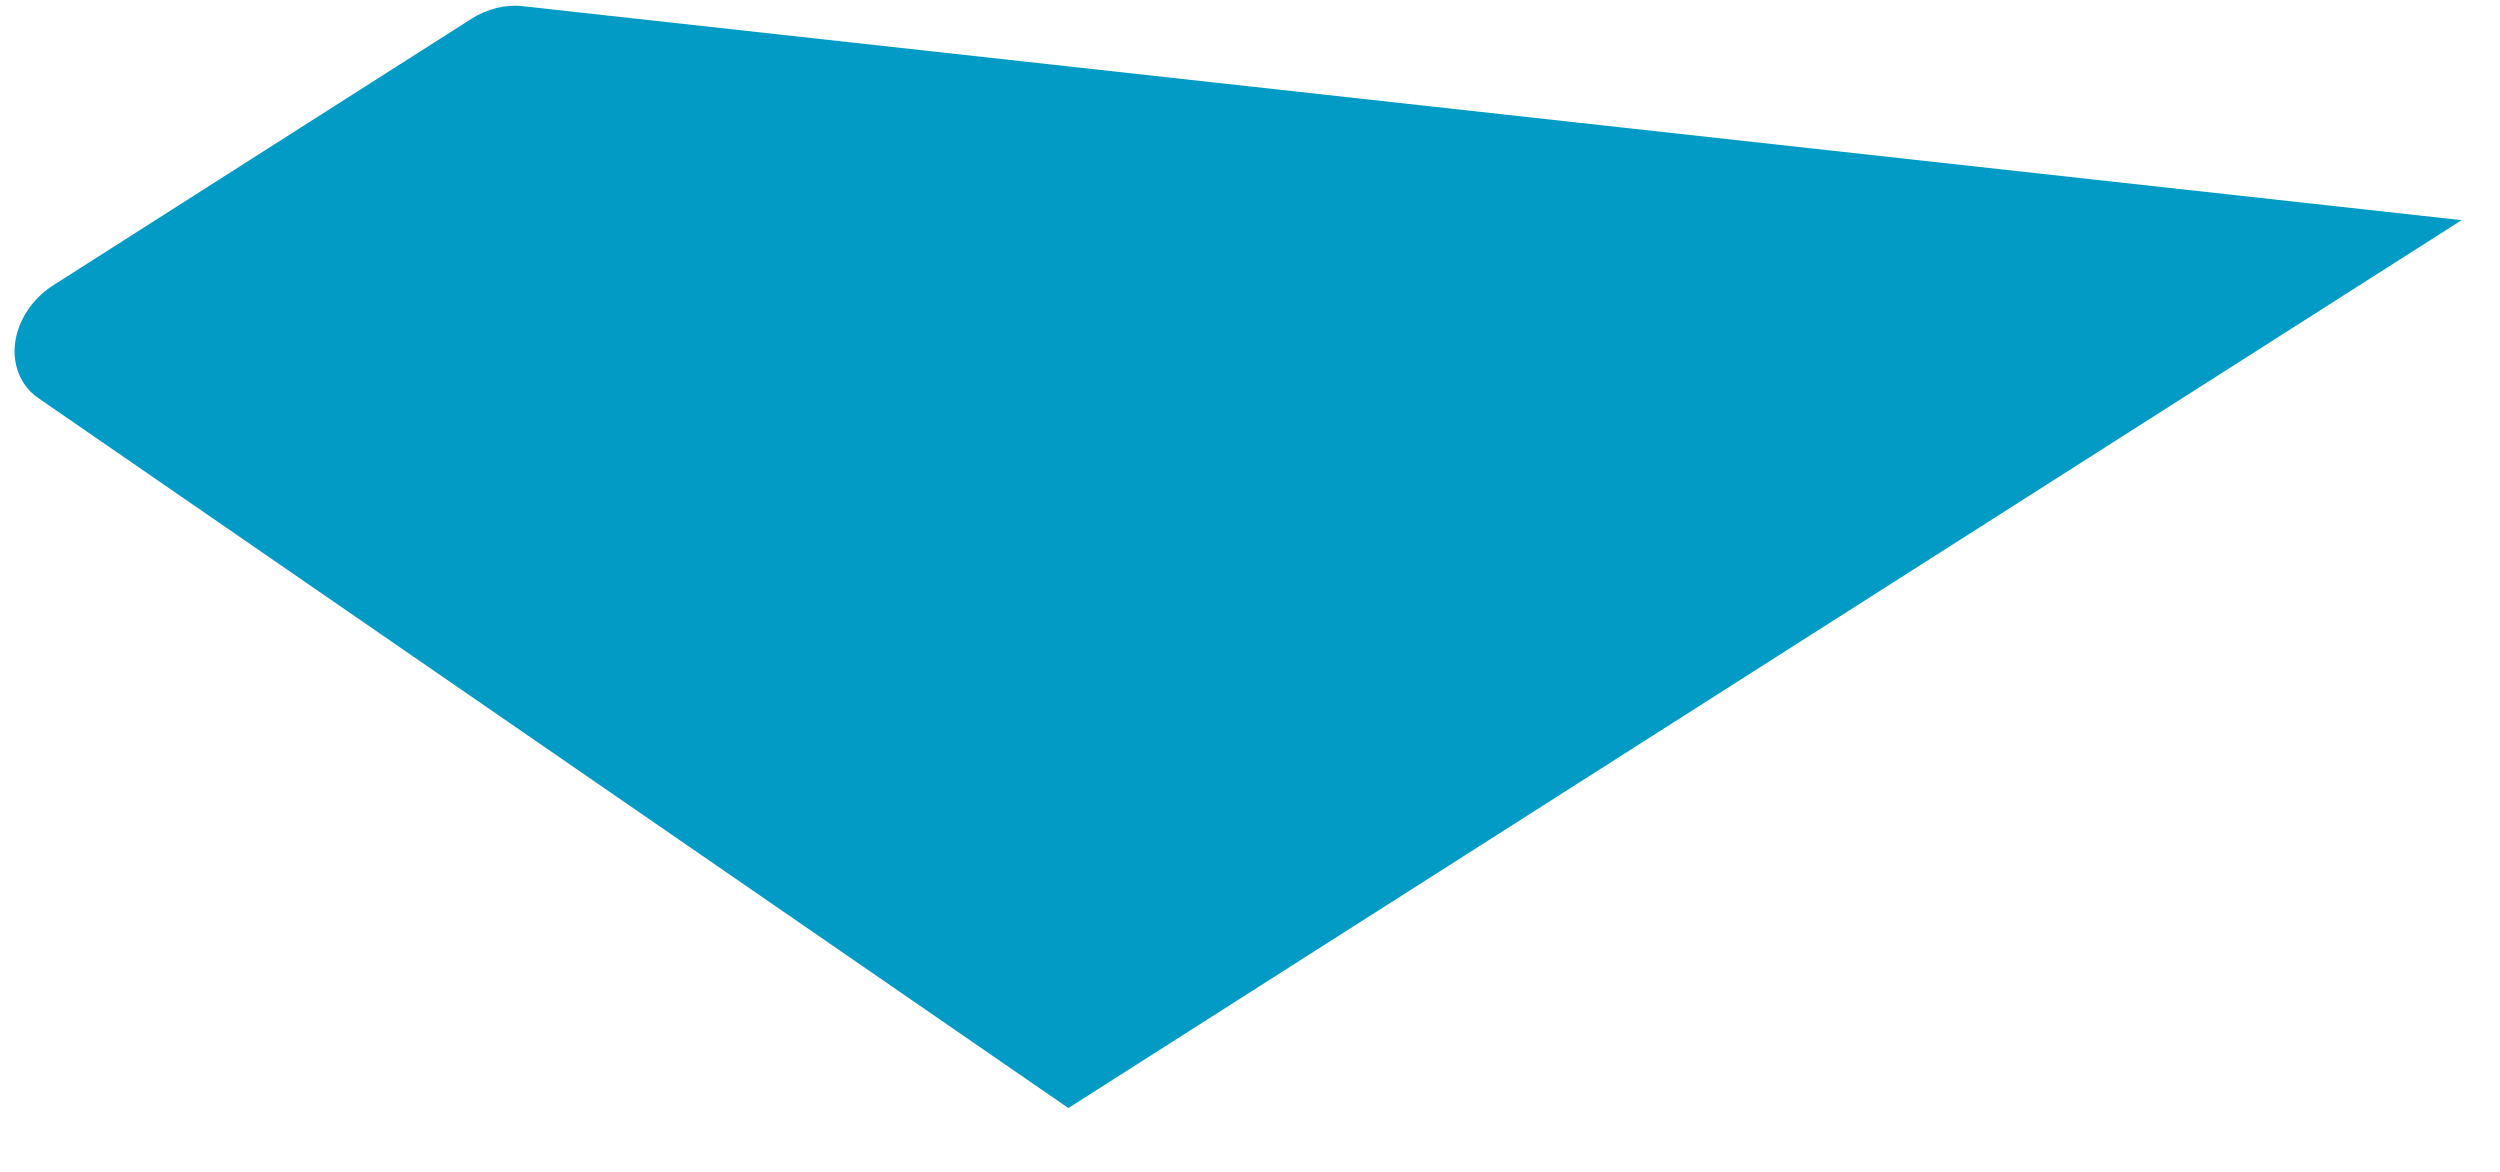 <svg width="32" height="15" viewBox="0 0 32 15" fill="none" xmlns="http://www.w3.org/2000/svg">
<path id="Vector" d="M6.688 0.079C6.469 0.054 6.235 0.113 6.032 0.242L0.684 3.65C0.237 3.935 0.058 4.482 0.285 4.873C0.336 4.963 0.407 5.039 0.494 5.098L13.675 14.183L31.509 2.818L6.688 0.079Z" fill="#029BC5"/>
</svg>
